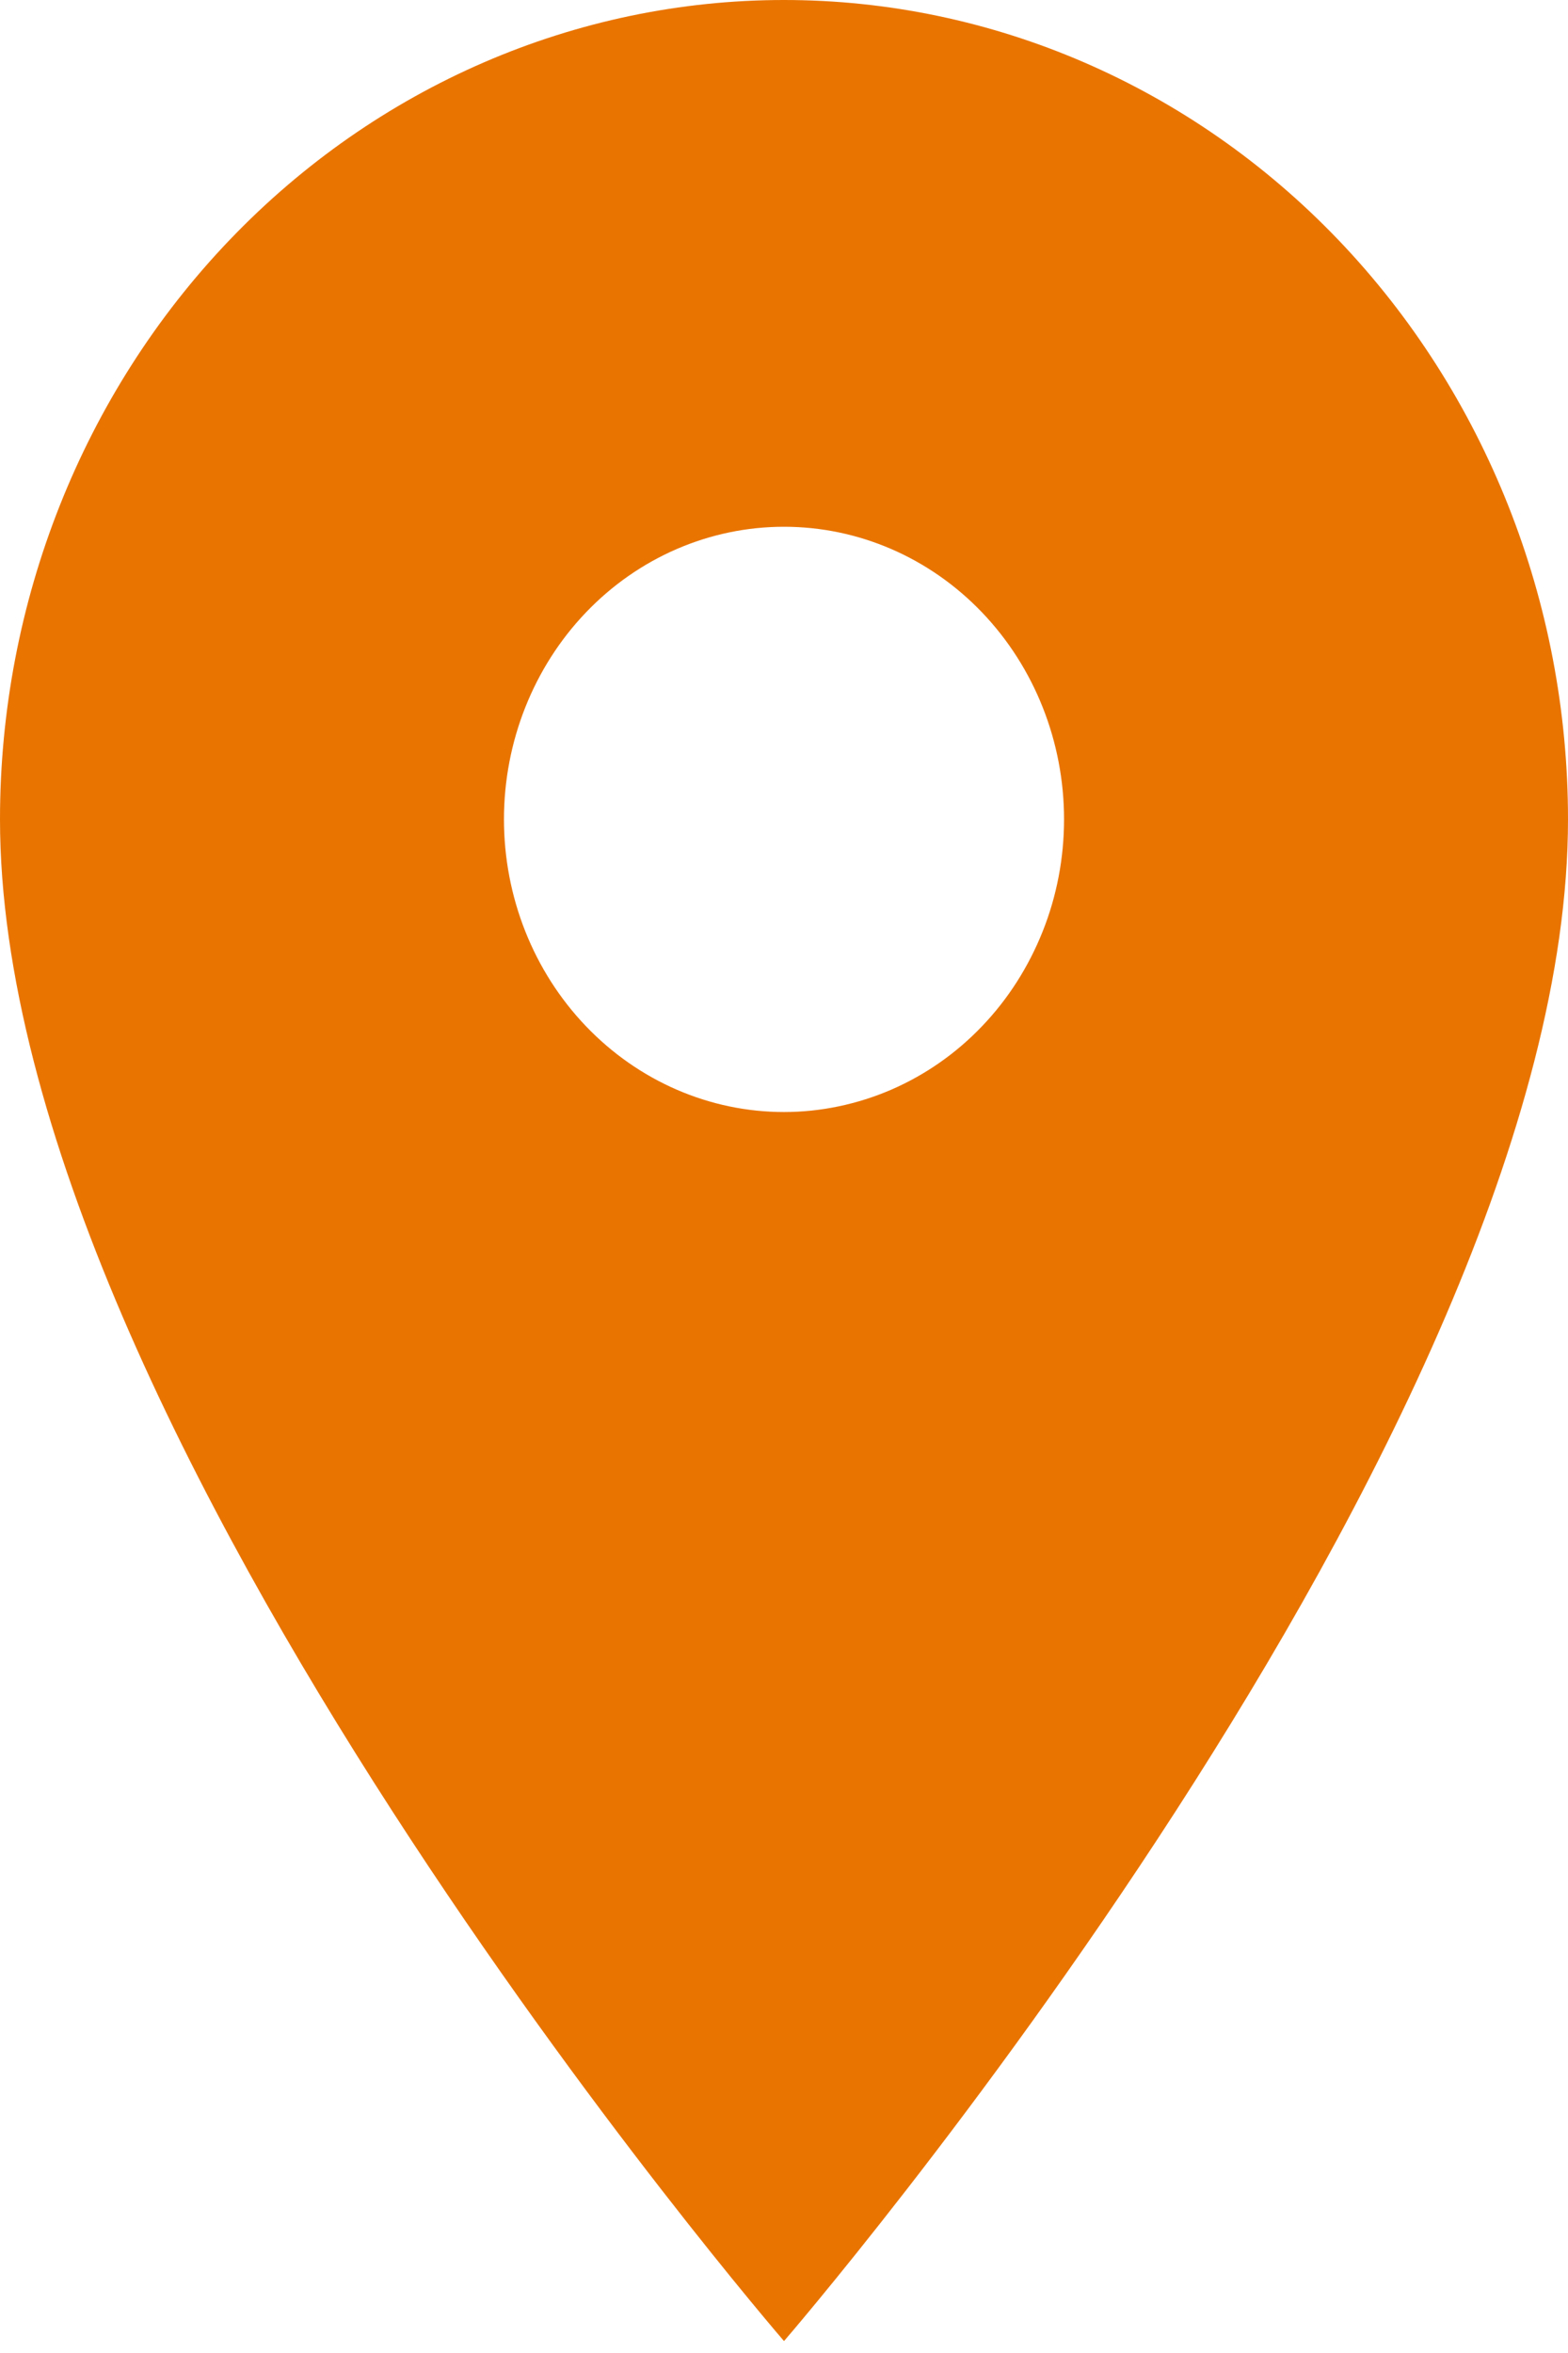 <svg width="10" height="15" viewBox="0 0 10 15" fill="none" xmlns="http://www.w3.org/2000/svg">
<path d="M5 7.089C4.526 7.089 4.072 6.892 3.737 6.542C3.402 6.192 3.214 5.718 3.214 5.223C3.214 4.729 3.402 4.254 3.737 3.904C4.072 3.554 4.526 3.358 5 3.358C5.474 3.358 5.928 3.554 6.263 3.904C6.598 4.254 6.786 4.729 6.786 5.223C6.786 5.468 6.74 5.711 6.65 5.937C6.56 6.163 6.429 6.369 6.263 6.542C6.097 6.716 5.9 6.853 5.683 6.947C5.467 7.04 5.234 7.089 5 7.089ZM5 0C3.674 0 2.402 0.55 1.464 1.53C0.527 2.509 0 3.838 0 5.223C0 9.141 5 14.924 5 14.924C5 14.924 10 9.141 10 5.223C10 3.838 9.473 2.509 8.536 1.53C7.598 0.55 6.326 0 5 0Z" fill="#E97400"/>
</svg>
